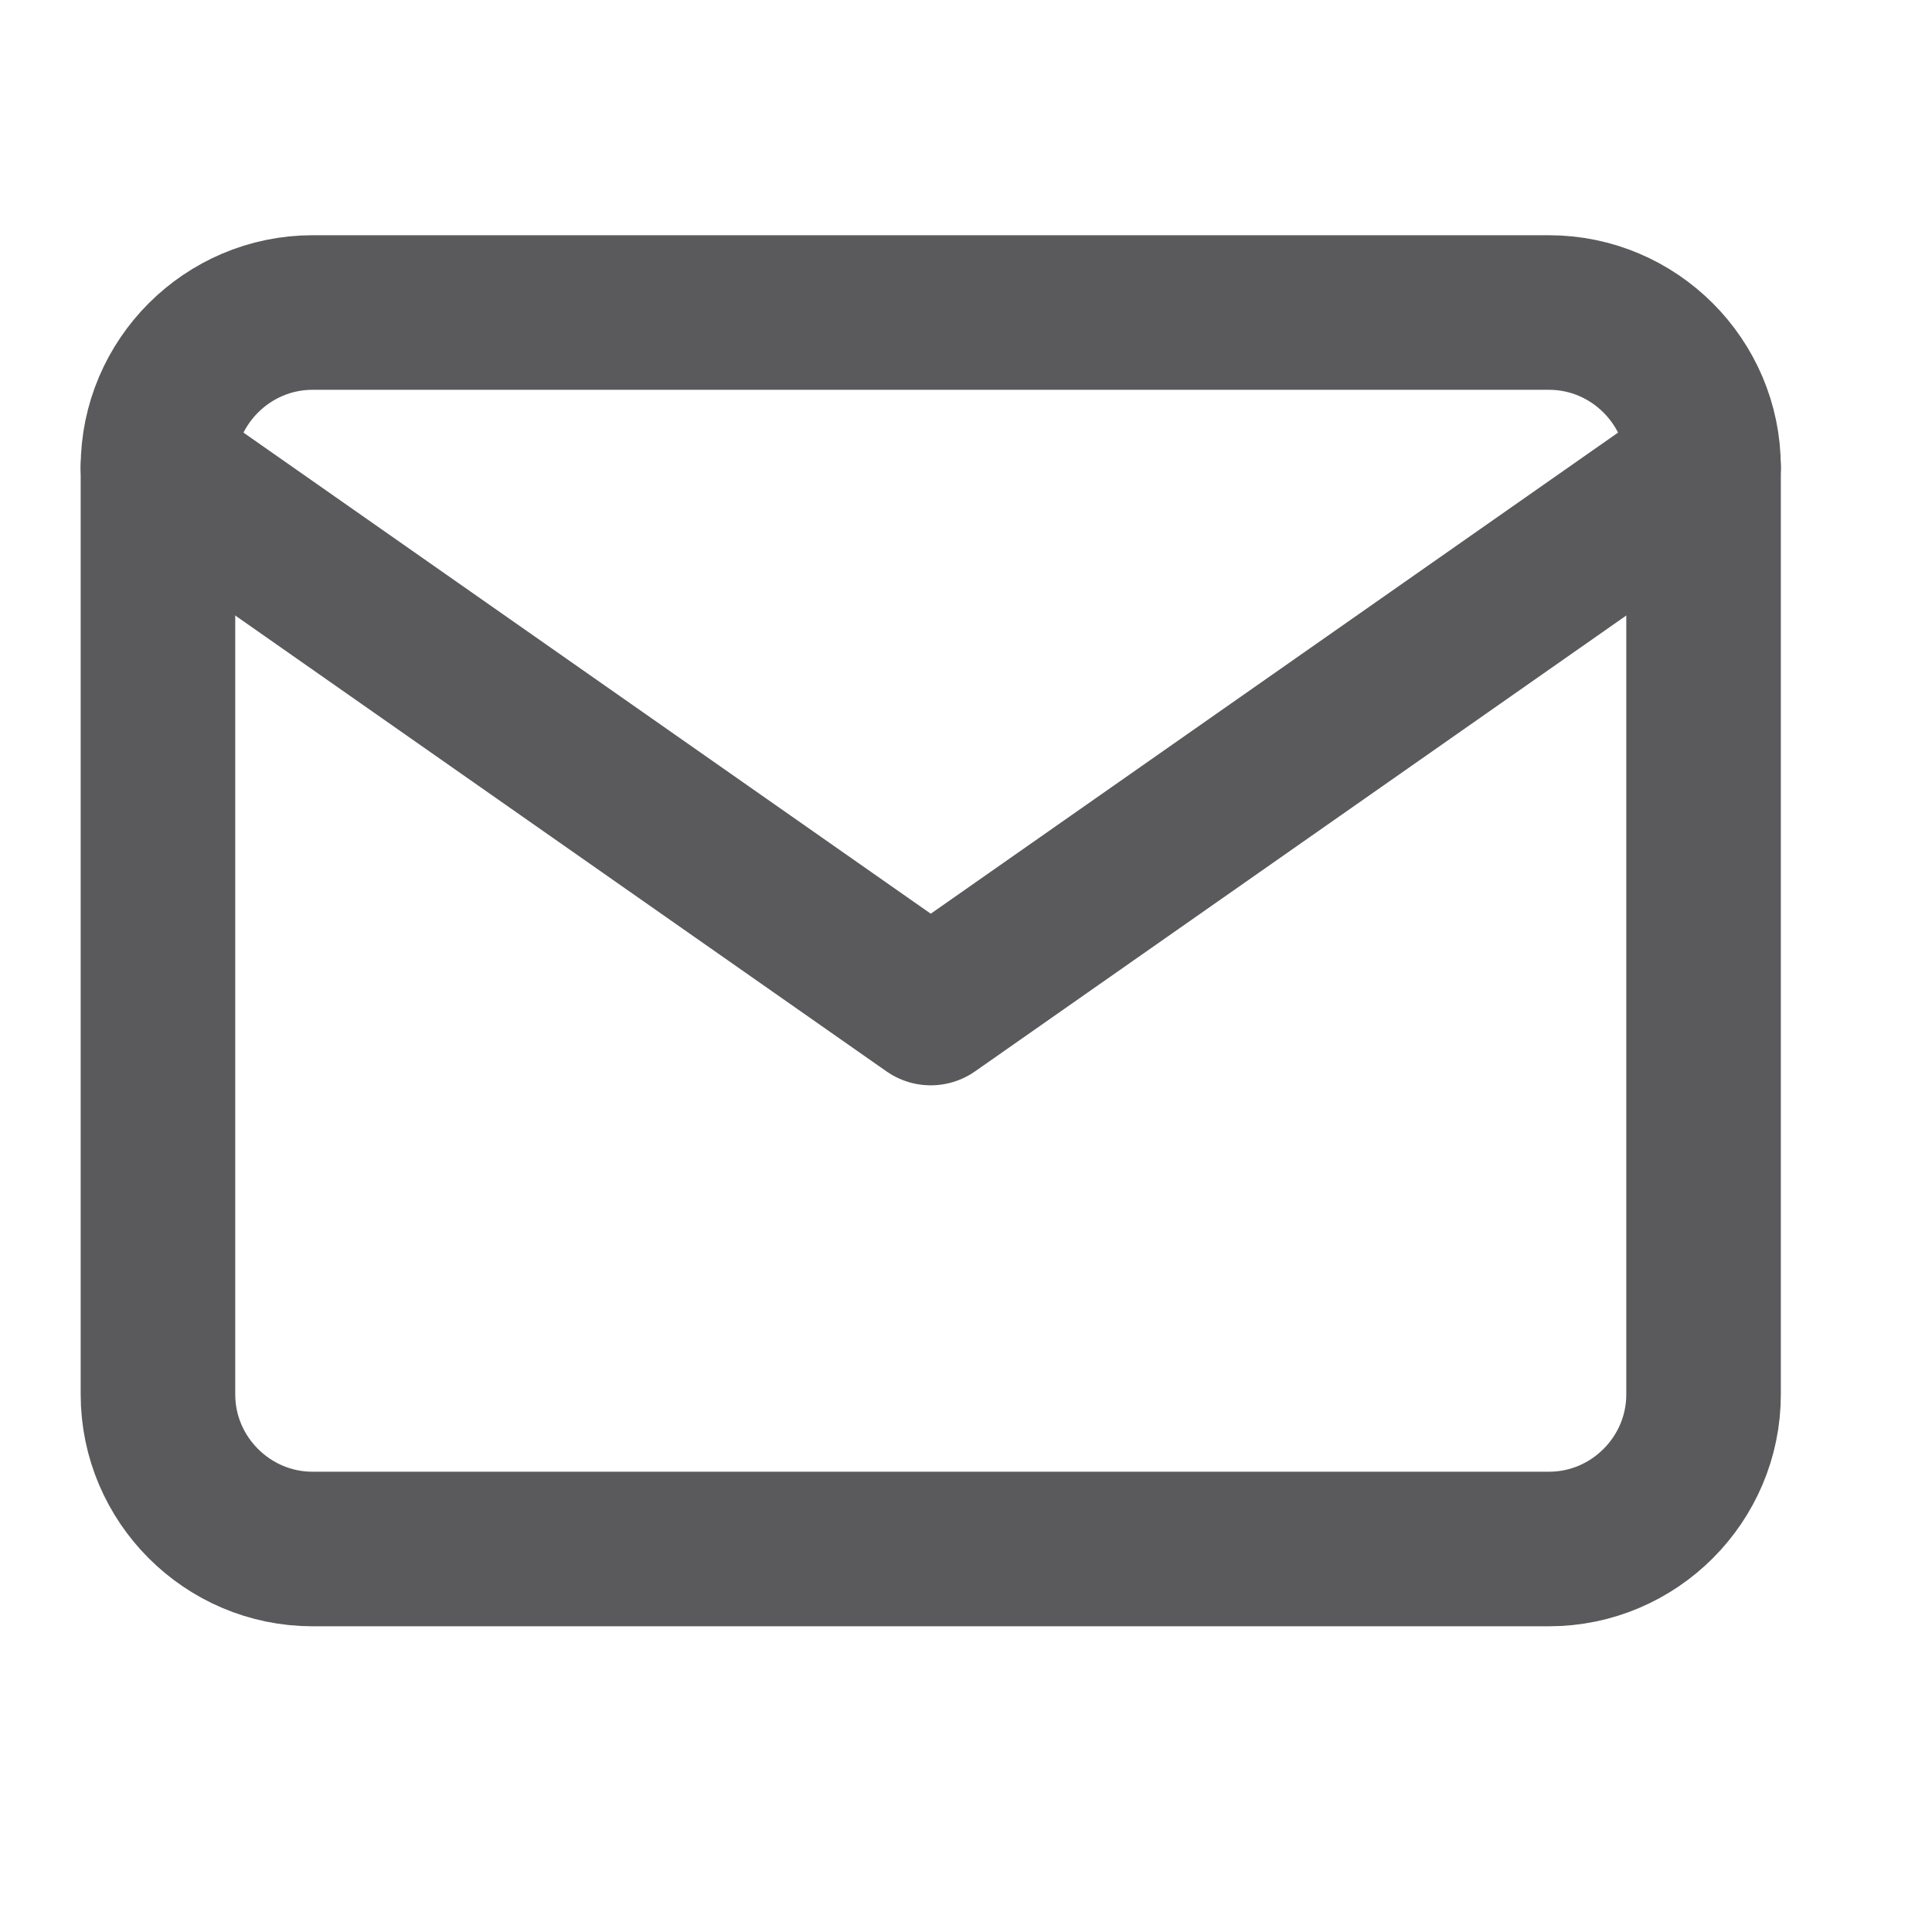 <svg width="25" height="25" viewBox="0 0 25 25" fill="none" xmlns="http://www.w3.org/2000/svg">
<path d="M4.044 4.044H20.044C21.144 4.044 22.044 4.944 22.044 6.044V18.044C22.044 19.144 21.144 20.044 20.044 20.044H4.044C2.944 20.044 2.044 19.144 2.044 18.044V6.044C2.044 4.944 2.944 4.044 4.044 4.044Z" stroke="#5A5A5C" stroke-width="2" stroke-linecap="round" stroke-linejoin="round"/>
<path d="M22.044 6.044L12.044 13.044L2.044 6.044" stroke="#5A5A5C" stroke-width="2" stroke-linecap="round" stroke-linejoin="round"/>
</svg>
